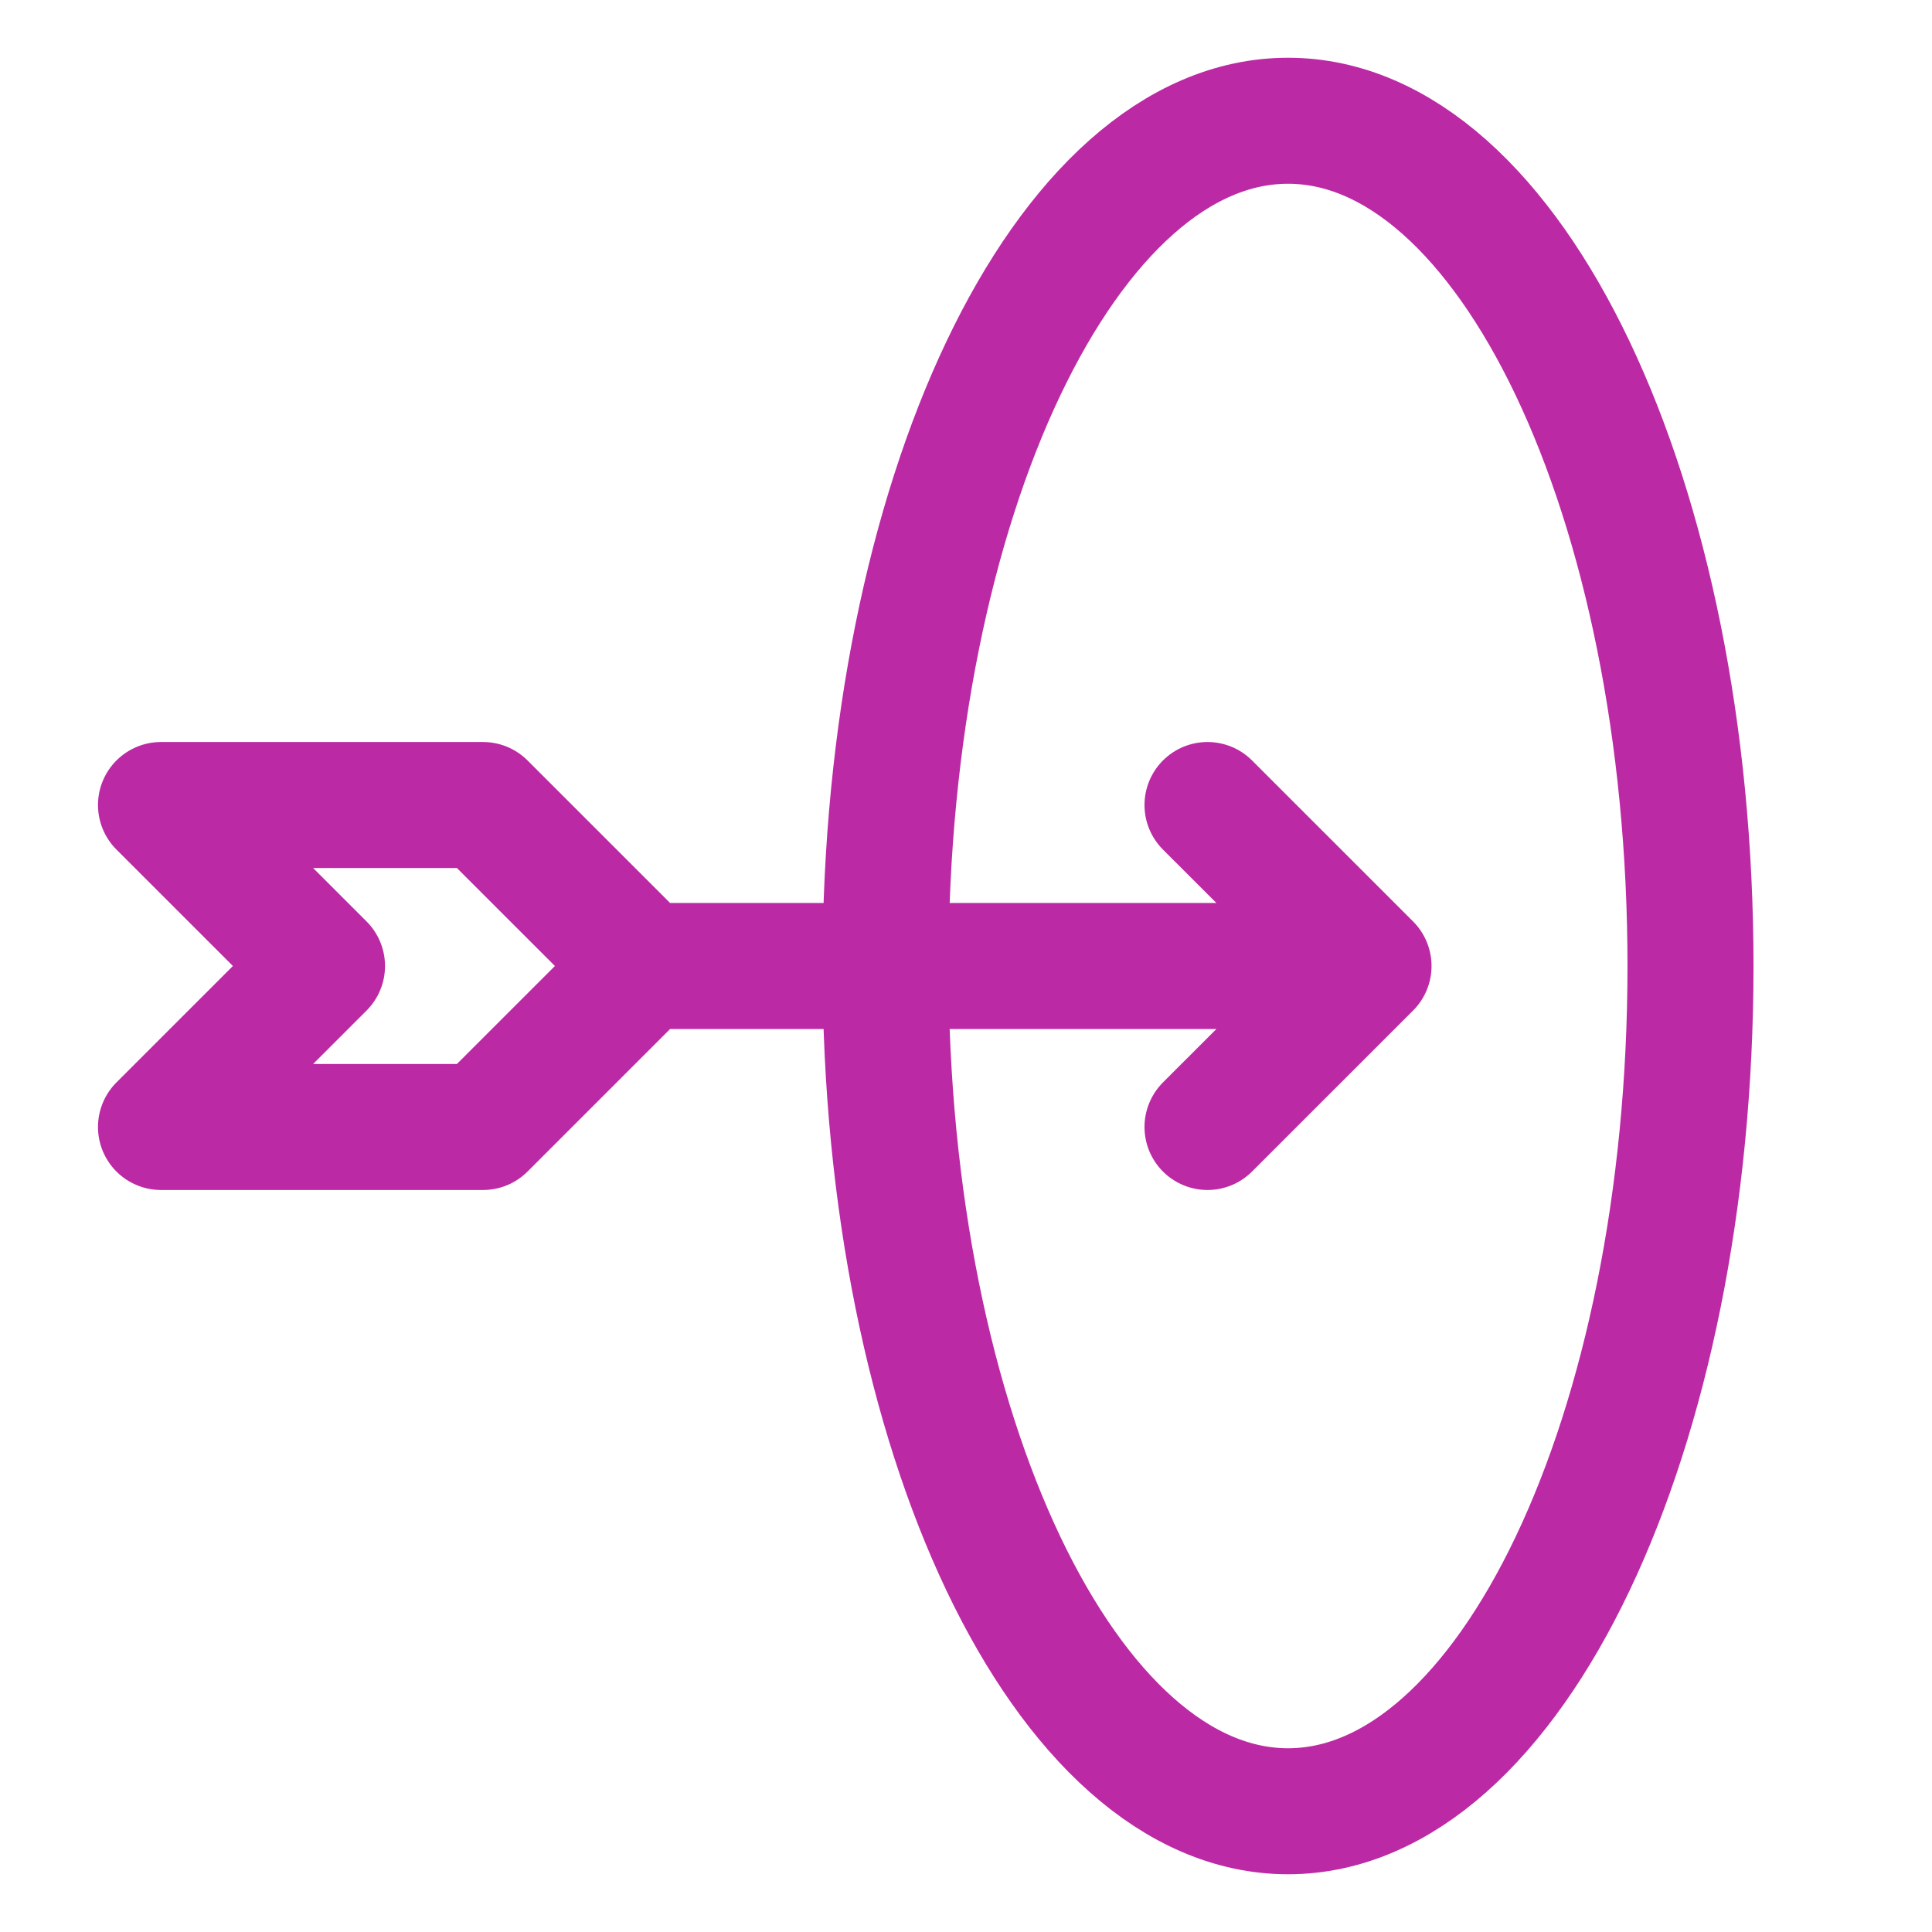 <svg width="46" height="46" viewBox="0 0 46 46" fill="none" xmlns="http://www.w3.org/2000/svg">
<path d="M15.334 23H32.584M15.334 23L11.5 19.167H3.833L7.667 23L3.833 26.833H11.5L15.334 23ZM32.584 23L28.75 19.167M32.584 23L28.75 26.833M30.667 43.125C35.959 43.125 40.25 34.115 40.25 23C40.25 11.885 35.959 2.875 30.667 2.875C25.375 2.875 21.084 11.885 21.084 23C21.084 34.115 25.375 43.125 30.667 43.125Z" stroke="#BC29A4" stroke-width="3" stroke-linecap="round" stroke-linejoin="round"/>
</svg>
